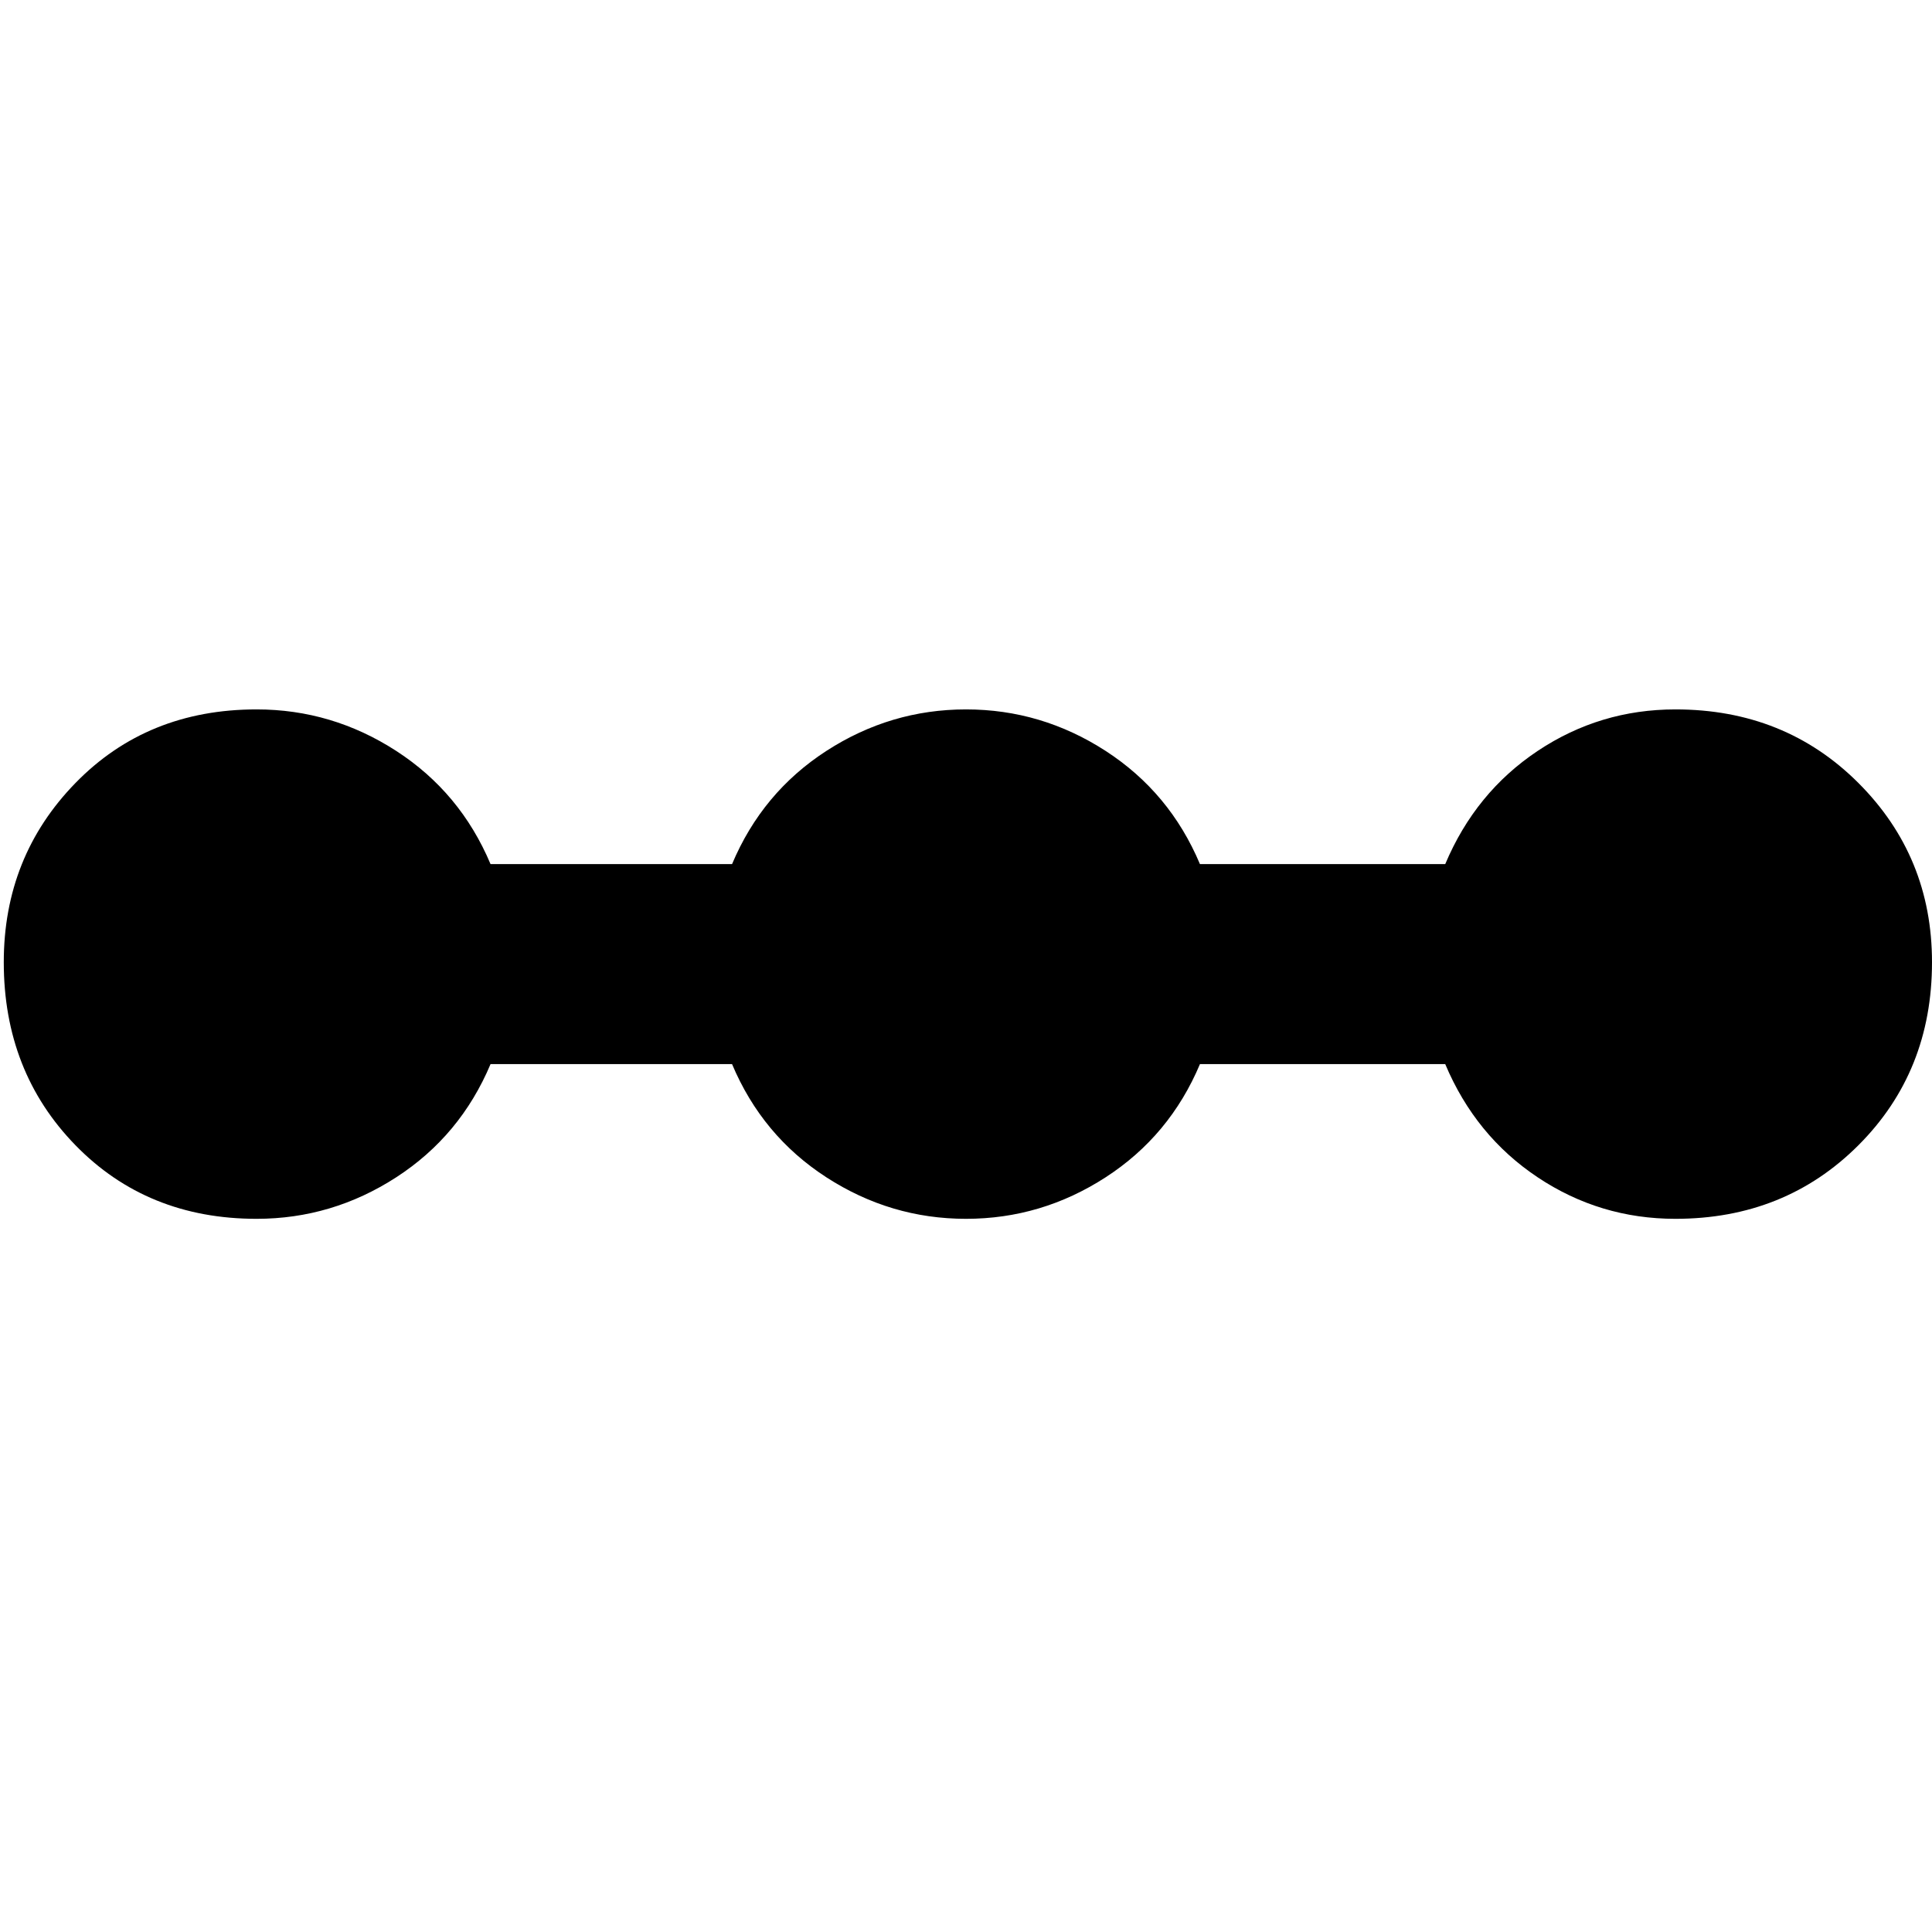 <svg xmlns="http://www.w3.org/2000/svg" viewBox="0 0 512 512">
	<path d="M444 188q29 0 48.5 19.5T512 255q0 29-19.5 48.5T444 323q-20 0-36.5-11T383 282h-65q-8 19-25 30t-37 11-37-11-25-30h-64q-8 19-25 30t-37 11q-29 0-48-19.5T1 255q0-28 19-47.5T68 188q20 0 37 11t25 30h64q8-19 25-30t37-11 37 11 25 30h65q8-19 24.5-30t36.5-11z"/>
</svg>
